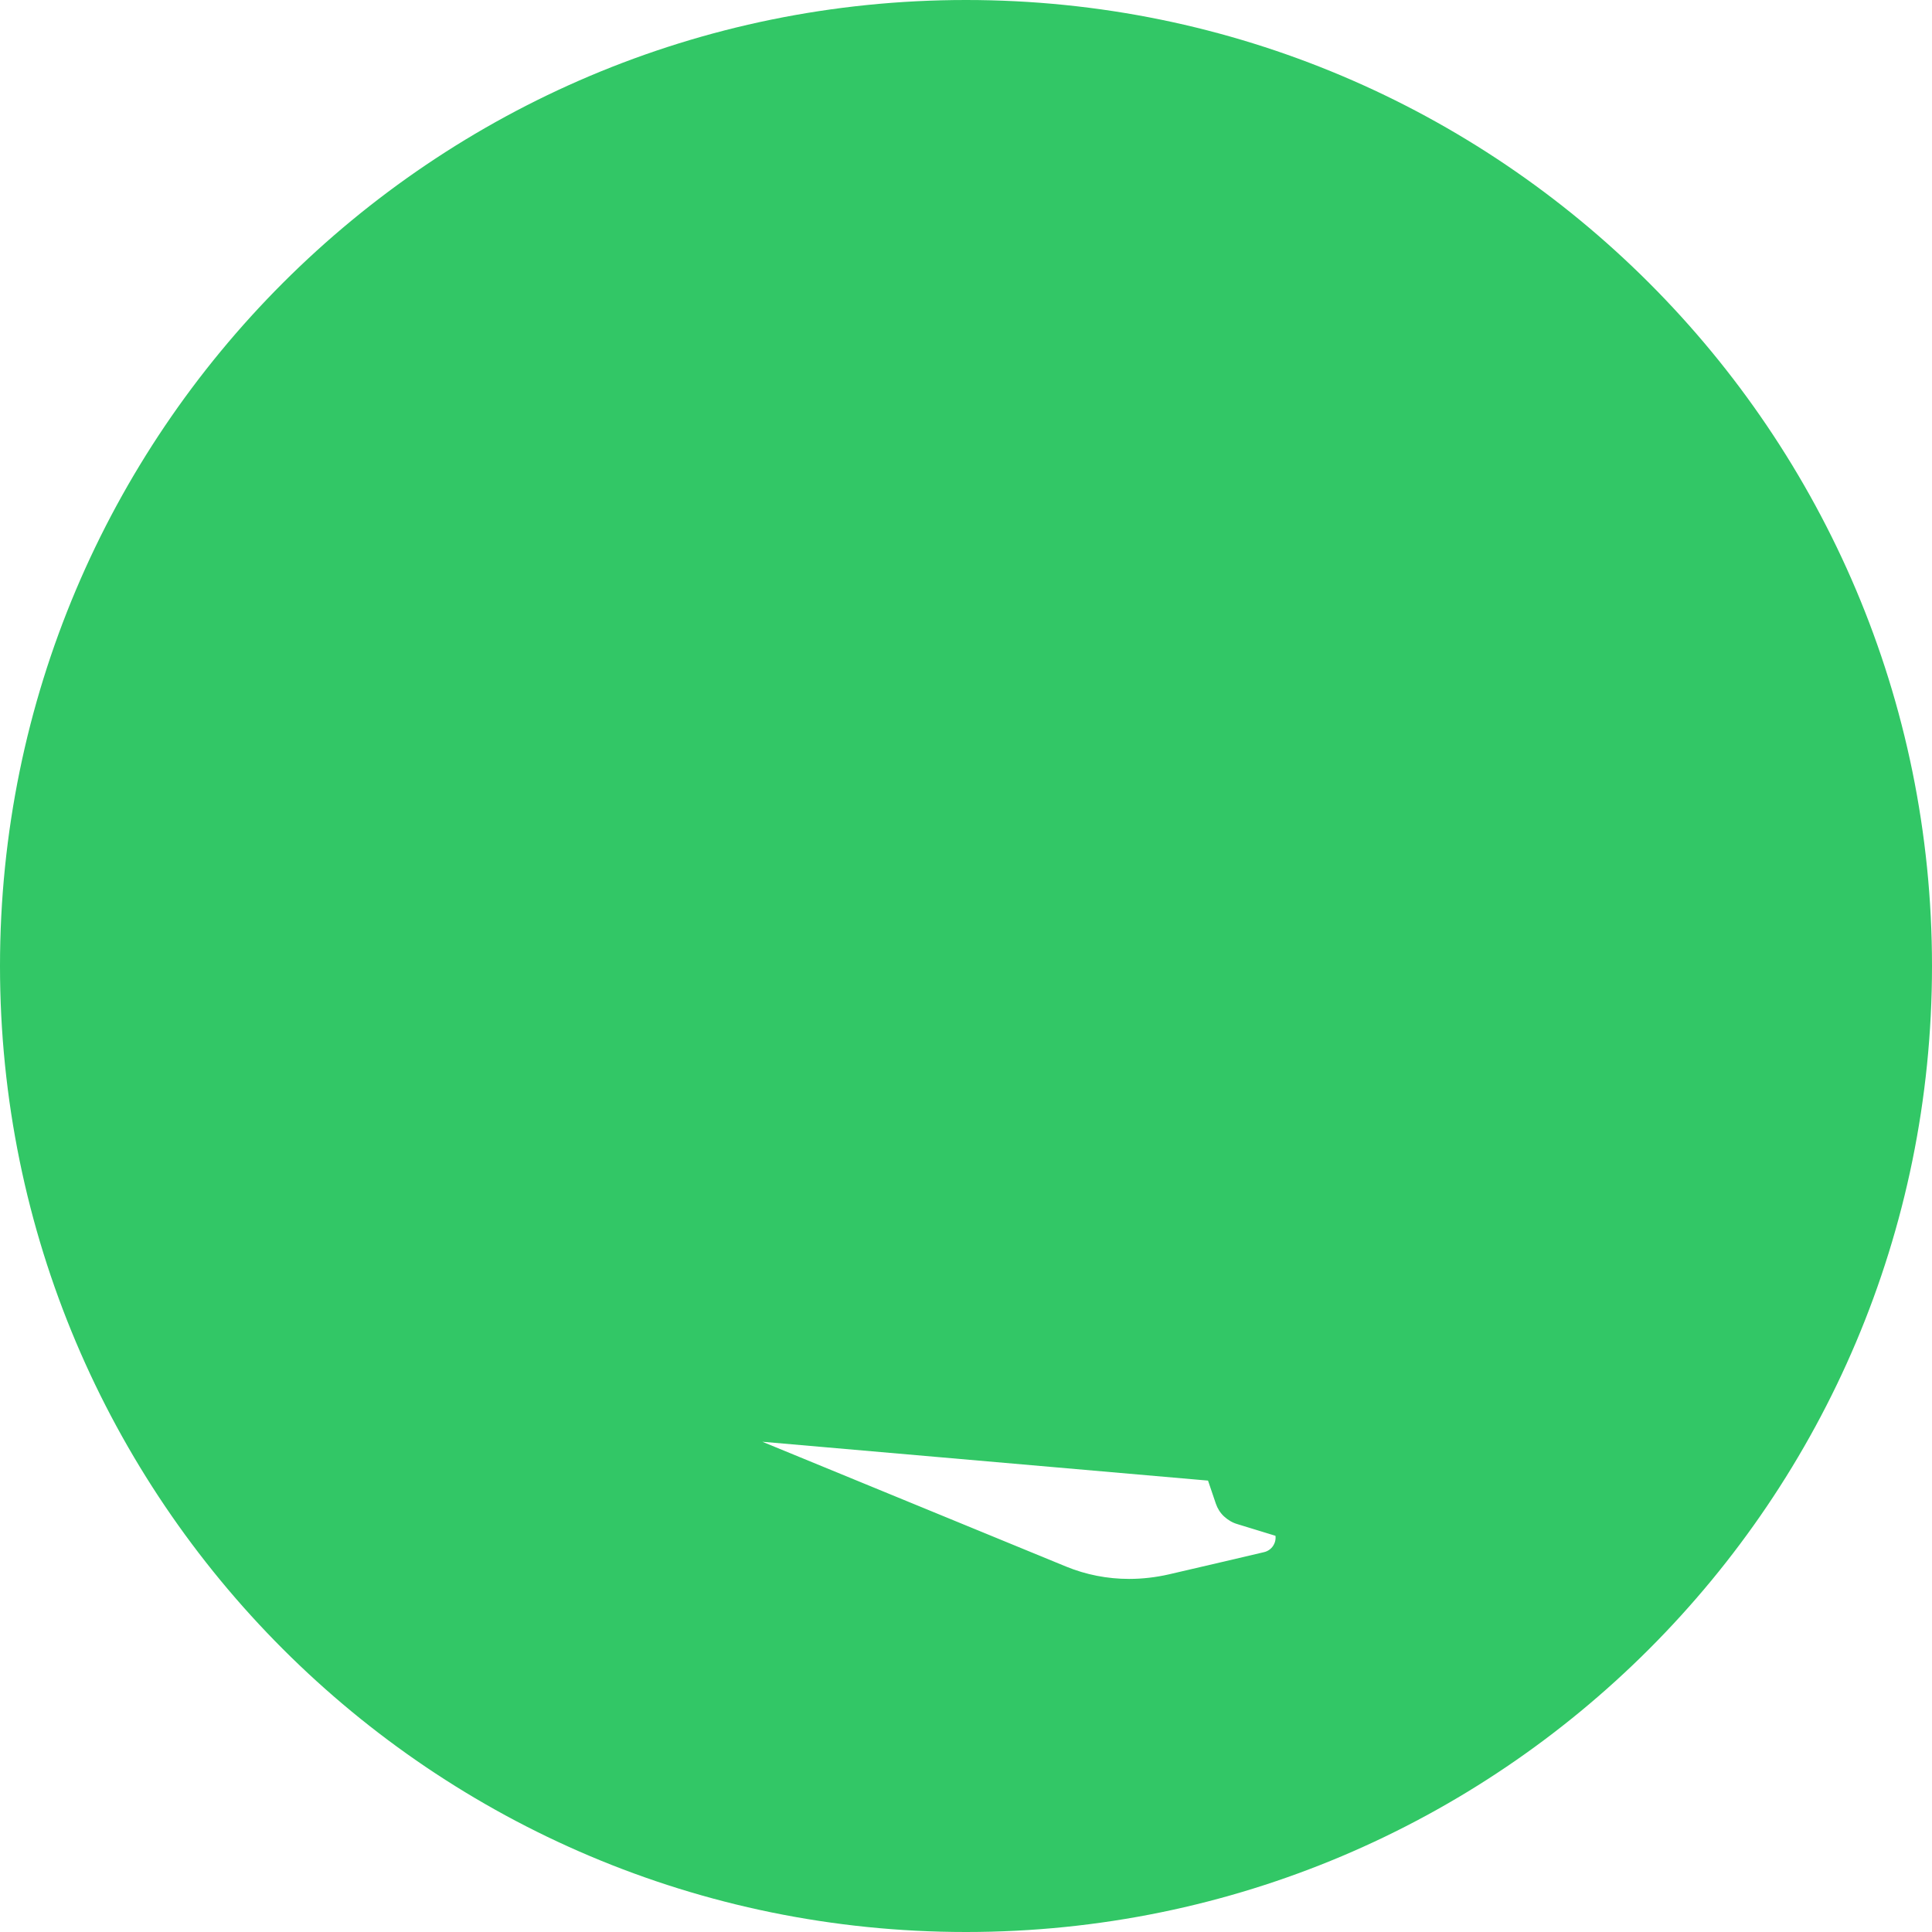 <?xml version="1.0" encoding="UTF-8"?>
<svg width="120" height="120" viewBox="0 0 120 120" xmlns="http://www.w3.org/2000/svg">
  <path d="M60 0C26.86 0 0 26.86 0 60s26.86 60 60 60 60-26.86 60-60S93.14 0 60 0zm24.41 92.78l-30.33-66.55c-.39-.9-1.28-1.48-2.26-1.48-.97 0-1.86.58-2.25 1.47L19.63 92.82c-.24.53-.24 1.14 0 1.67.24.53.7.94 1.27 1.12l12.86 4.24c.57.19 1.22.15 1.76-.12.54-.27.95-.74 1.14-1.31l20.47-59.26L75.52 93.4c.1.29.27.57.51.79.24.22.52.39.84.48l5.61 1.72c.1.03.19.04.29.05.11.01.21.02.31.01h.07c.01 0 .03 0 .04-.01h.23c.09-.01.18-.03.27-.06.09-.02.18-.03.27-.07.09-.03.18-.08.27-.13.08-.05.16-.09.24-.14.08-.06.16-.13.23-.2.07-.07.13-.13.19-.21.06-.07.13-.16.18-.25.05-.08.09-.17.13-.25.04-.09.08-.18.11-.28.03-.09.05-.19.07-.28.01-.05.03-.09.03-.14.01-.05.01-.11.01-.16v-.07l.01-.07c0-.08 0-.16-.01-.25V93.74 93.7c0-.1-.02-.19-.04-.29-.02-.1-.05-.19-.09-.28-.04-.09-.08-.18-.14-.26-.05-.08-.11-.16-.17-.24-.06-.07-.13-.14-.2-.2l-.01-.01c-.01-.01-.02-.02-.03-.03s-.02-.02-.03-.02c-.07-.06-.14-.12-.22-.17-.08-.05-.16-.1-.25-.14-.09-.04-.17-.07-.27-.1-.09-.03-.18-.05-.27-.06-.09-.01-.19-.02-.29-.02-.1-.01-.19 0-.29.01H81.67c-.1.01-.2.03-.3.05-.1.02-.19.05-.28.09-.09.04-.19.08-.27.14-.08.06-.17.12-.24.19l-.01.01c-.01.01-.02.02-.03.02-.01.01-.01.02-.02.02-.07.07-.13.15-.19.22-.06.08-.11.16-.16.25-.04.08-.08.18-.11.27-.03.09-.05.19-.07.28-.01.1-.02.19-.02.29v.02l-.01.04c0 .09.01.19.02.28.01.1.04.19.07.28.03.09.07.18.11.27.04.09.1.17.16.25.05.08.11.16.18.22.06.07.13.13.2.19.07.06.15.11.22.16.08.05.16.09.25.13.08.04.17.07.26.1.09.02.18.04.28.05.09.01.18.02.28.02h.07c.02 0 .05 0 .07-.01.1-.01.19-.03.28-.05.09-.02.18-.06.26-.09.09-.04.17-.09.25-.14.08-.05.16-.12.23-.19.07-.07.13-.14.19-.22.06-.08.11-.16.15-.25.05-.09.08-.18.11-.27.03-.09.05-.19.06-.29.01-.1.02-.2.01-.29v-.07-.07c0-.1-.01-.2-.03-.29-.02-.1-.05-.19-.08-.28l-30.32-66.77c-.4-.89-1.29-1.46-2.26-1.46-.13 0-.27.01-.4.04-.97.19-1.7.95-1.85 1.93-.08.49-.03.97.13 1.42l30.28 66.72c.12.26.12.55 0 .8-.12.26-.36.45-.64.51 0 0-4.29 1.01-5.91 1.38-.79.18-1.63.28-2.46.28-1.35 0-2.68-.26-3.92-.77l-18.86-7.75" fill="#32c766"/>
</svg>
